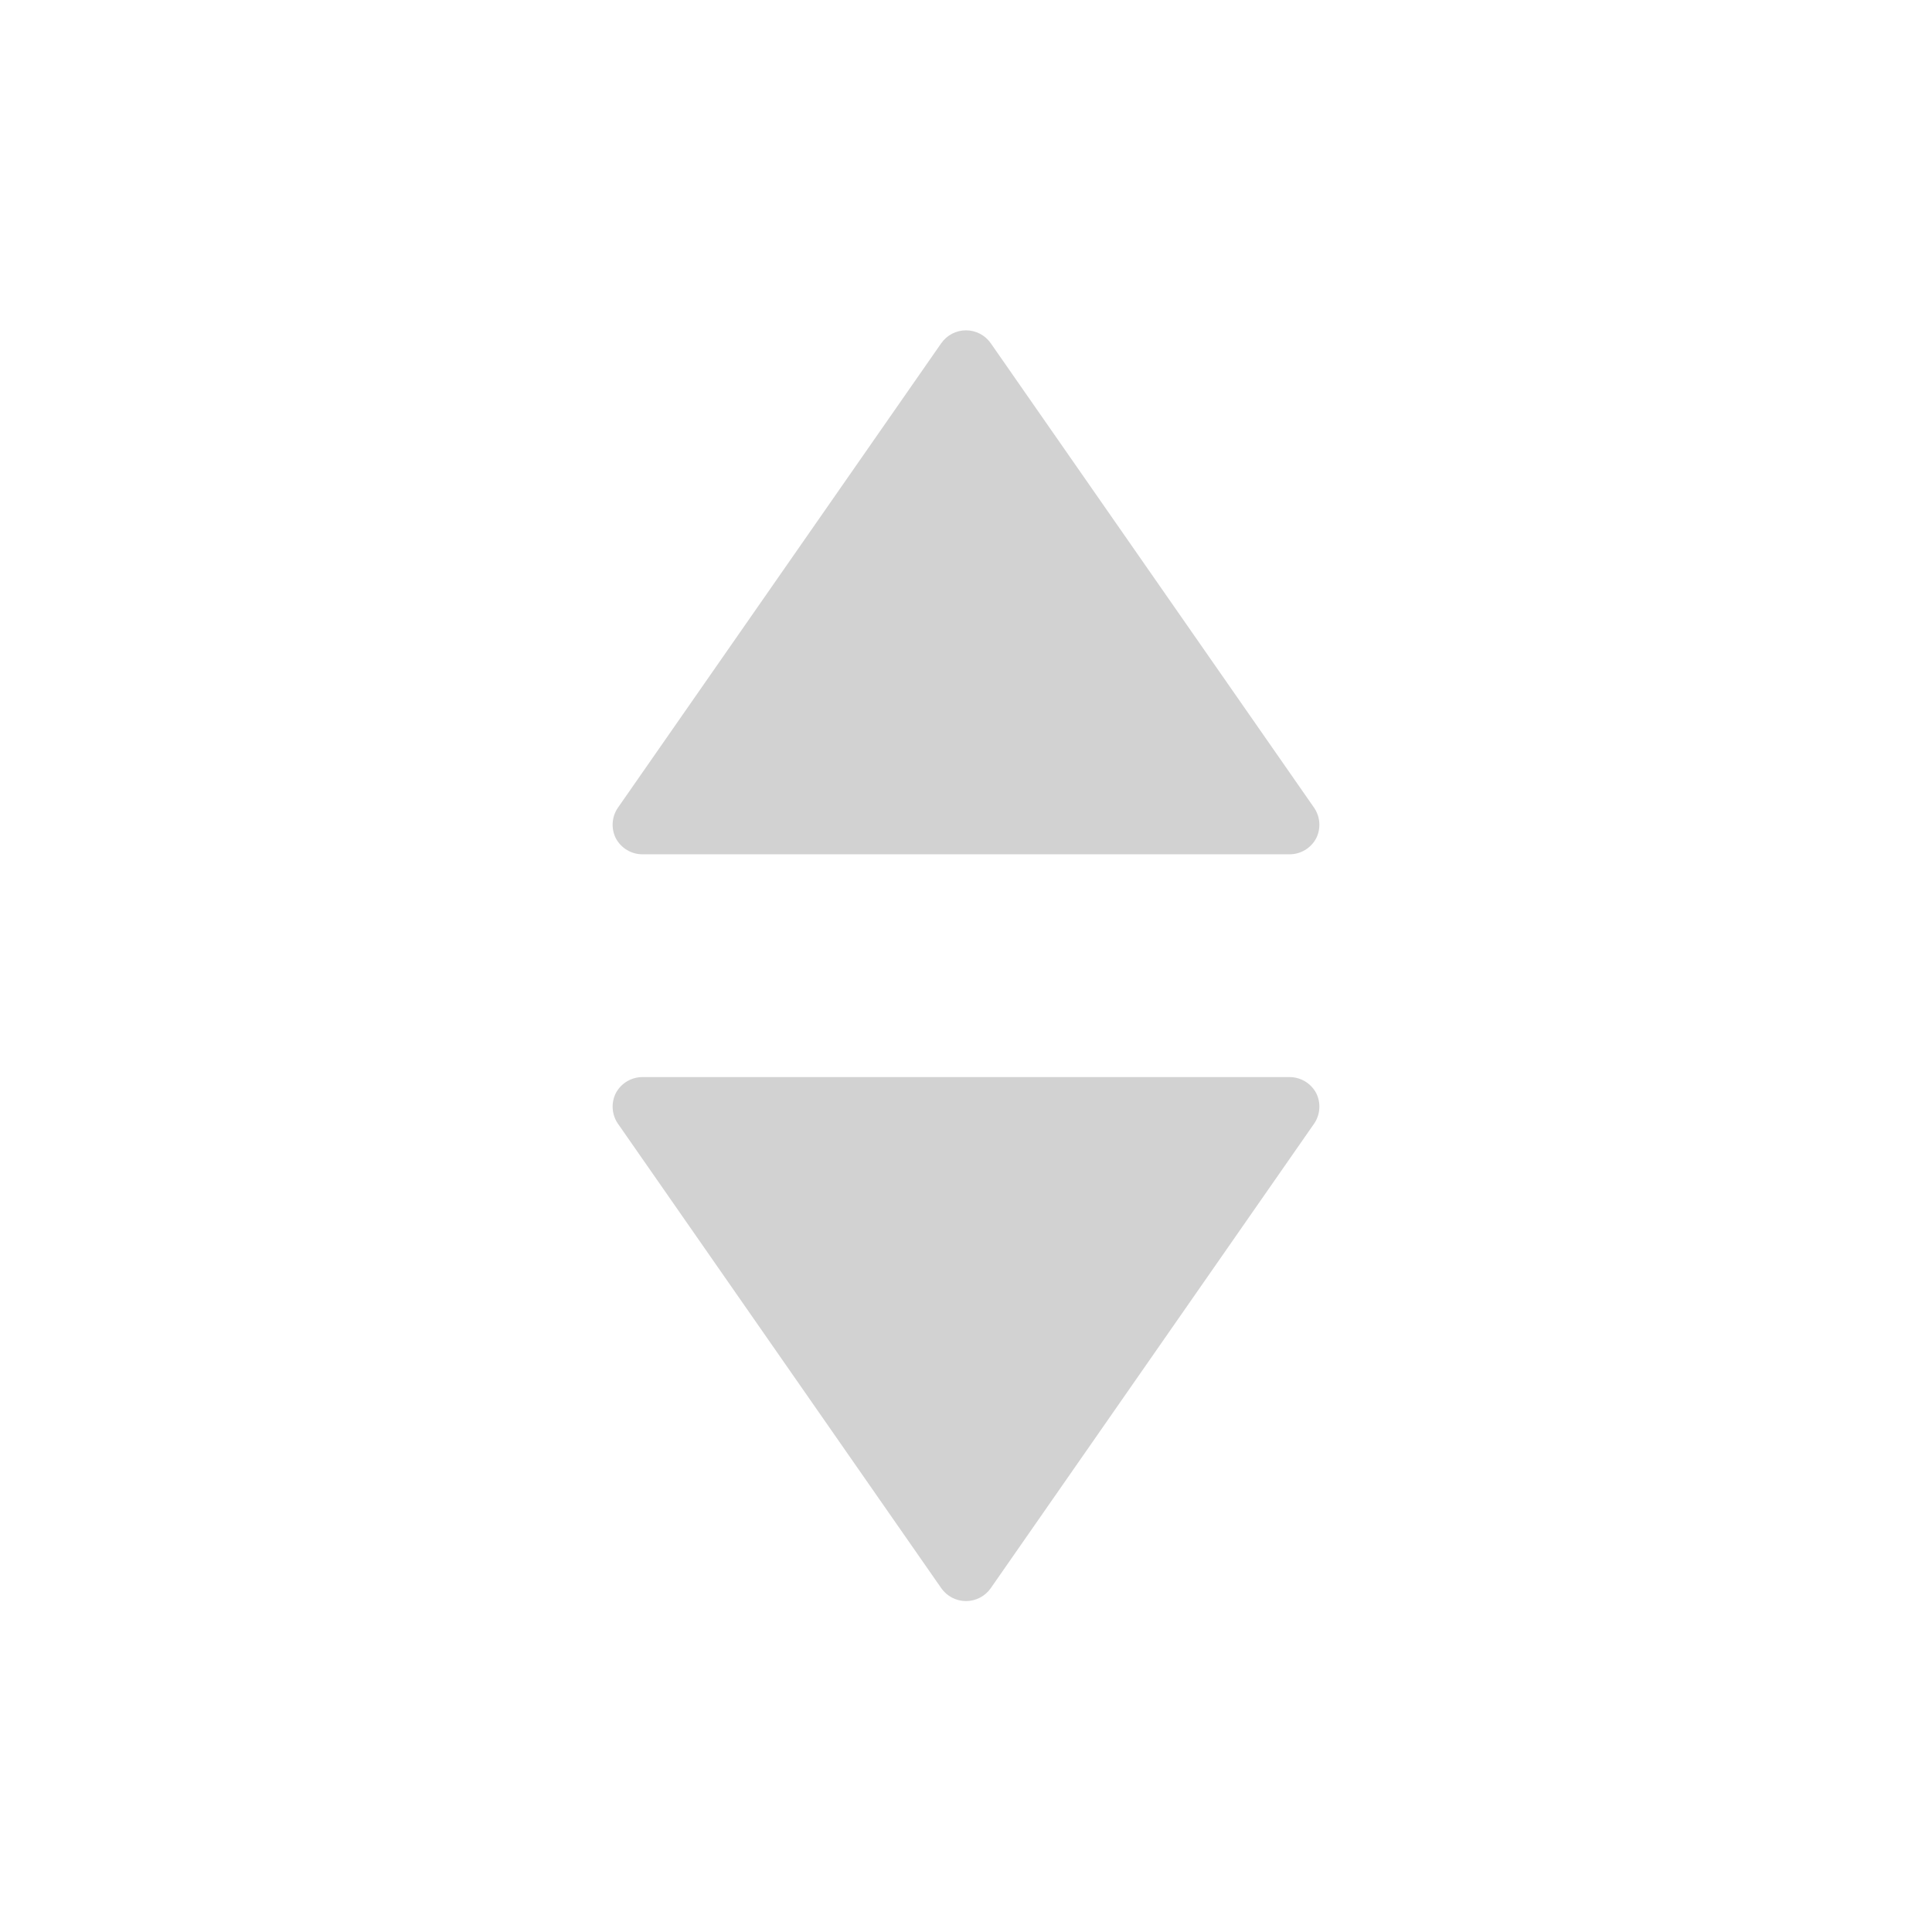 <?xml version="1.0" encoding="UTF-8"?>
<svg width="1200pt" height="1200pt" version="1.1" viewBox="0 0 1200 1200" xmlns="http://www.w3.org/2000/svg">
 <path d="m382.5 520.69c-1.477-2.949-2.152-6.234-1.953-9.527 0.195-3.289 1.258-6.473 3.078-9.223l201-288.75c3.508-5.023 9.246-8.02 15.375-8.02s11.867 2.996 15.375 8.02l201 288.75c1.82 2.75 2.883 5.934 3.078 9.223 0.199 3.293-0.477 6.578-1.953 9.527-1.609 3.023-4.016 5.547-6.957 7.297-2.941 1.754-6.309 2.664-9.73 2.641h-401.62c-3.422 0.023-6.789-0.887-9.73-2.641-2.941-1.75-5.348-4.273-6.957-7.297zm418.31 148.31h-401.62c-3.422-0.023-6.789 0.887-9.73 2.641-2.941 1.75-5.348 4.273-6.957 7.297-1.477 2.949-2.152 6.234-1.953 9.527 0.195 3.289 1.258 6.473 3.078 9.223l201 288.75c3.508 5.023 9.246 8.02 15.375 8.02s11.867-2.996 15.375-8.02l201-288.75c1.82-2.75 2.883-5.934 3.078-9.223 0.199-3.293-0.477-6.578-1.953-9.527-1.609-3.023-4.016-5.547-6.957-7.297-2.941-1.754-6.309-2.664-9.73-2.641z" fill="#d2d2d2"/>
</svg>
